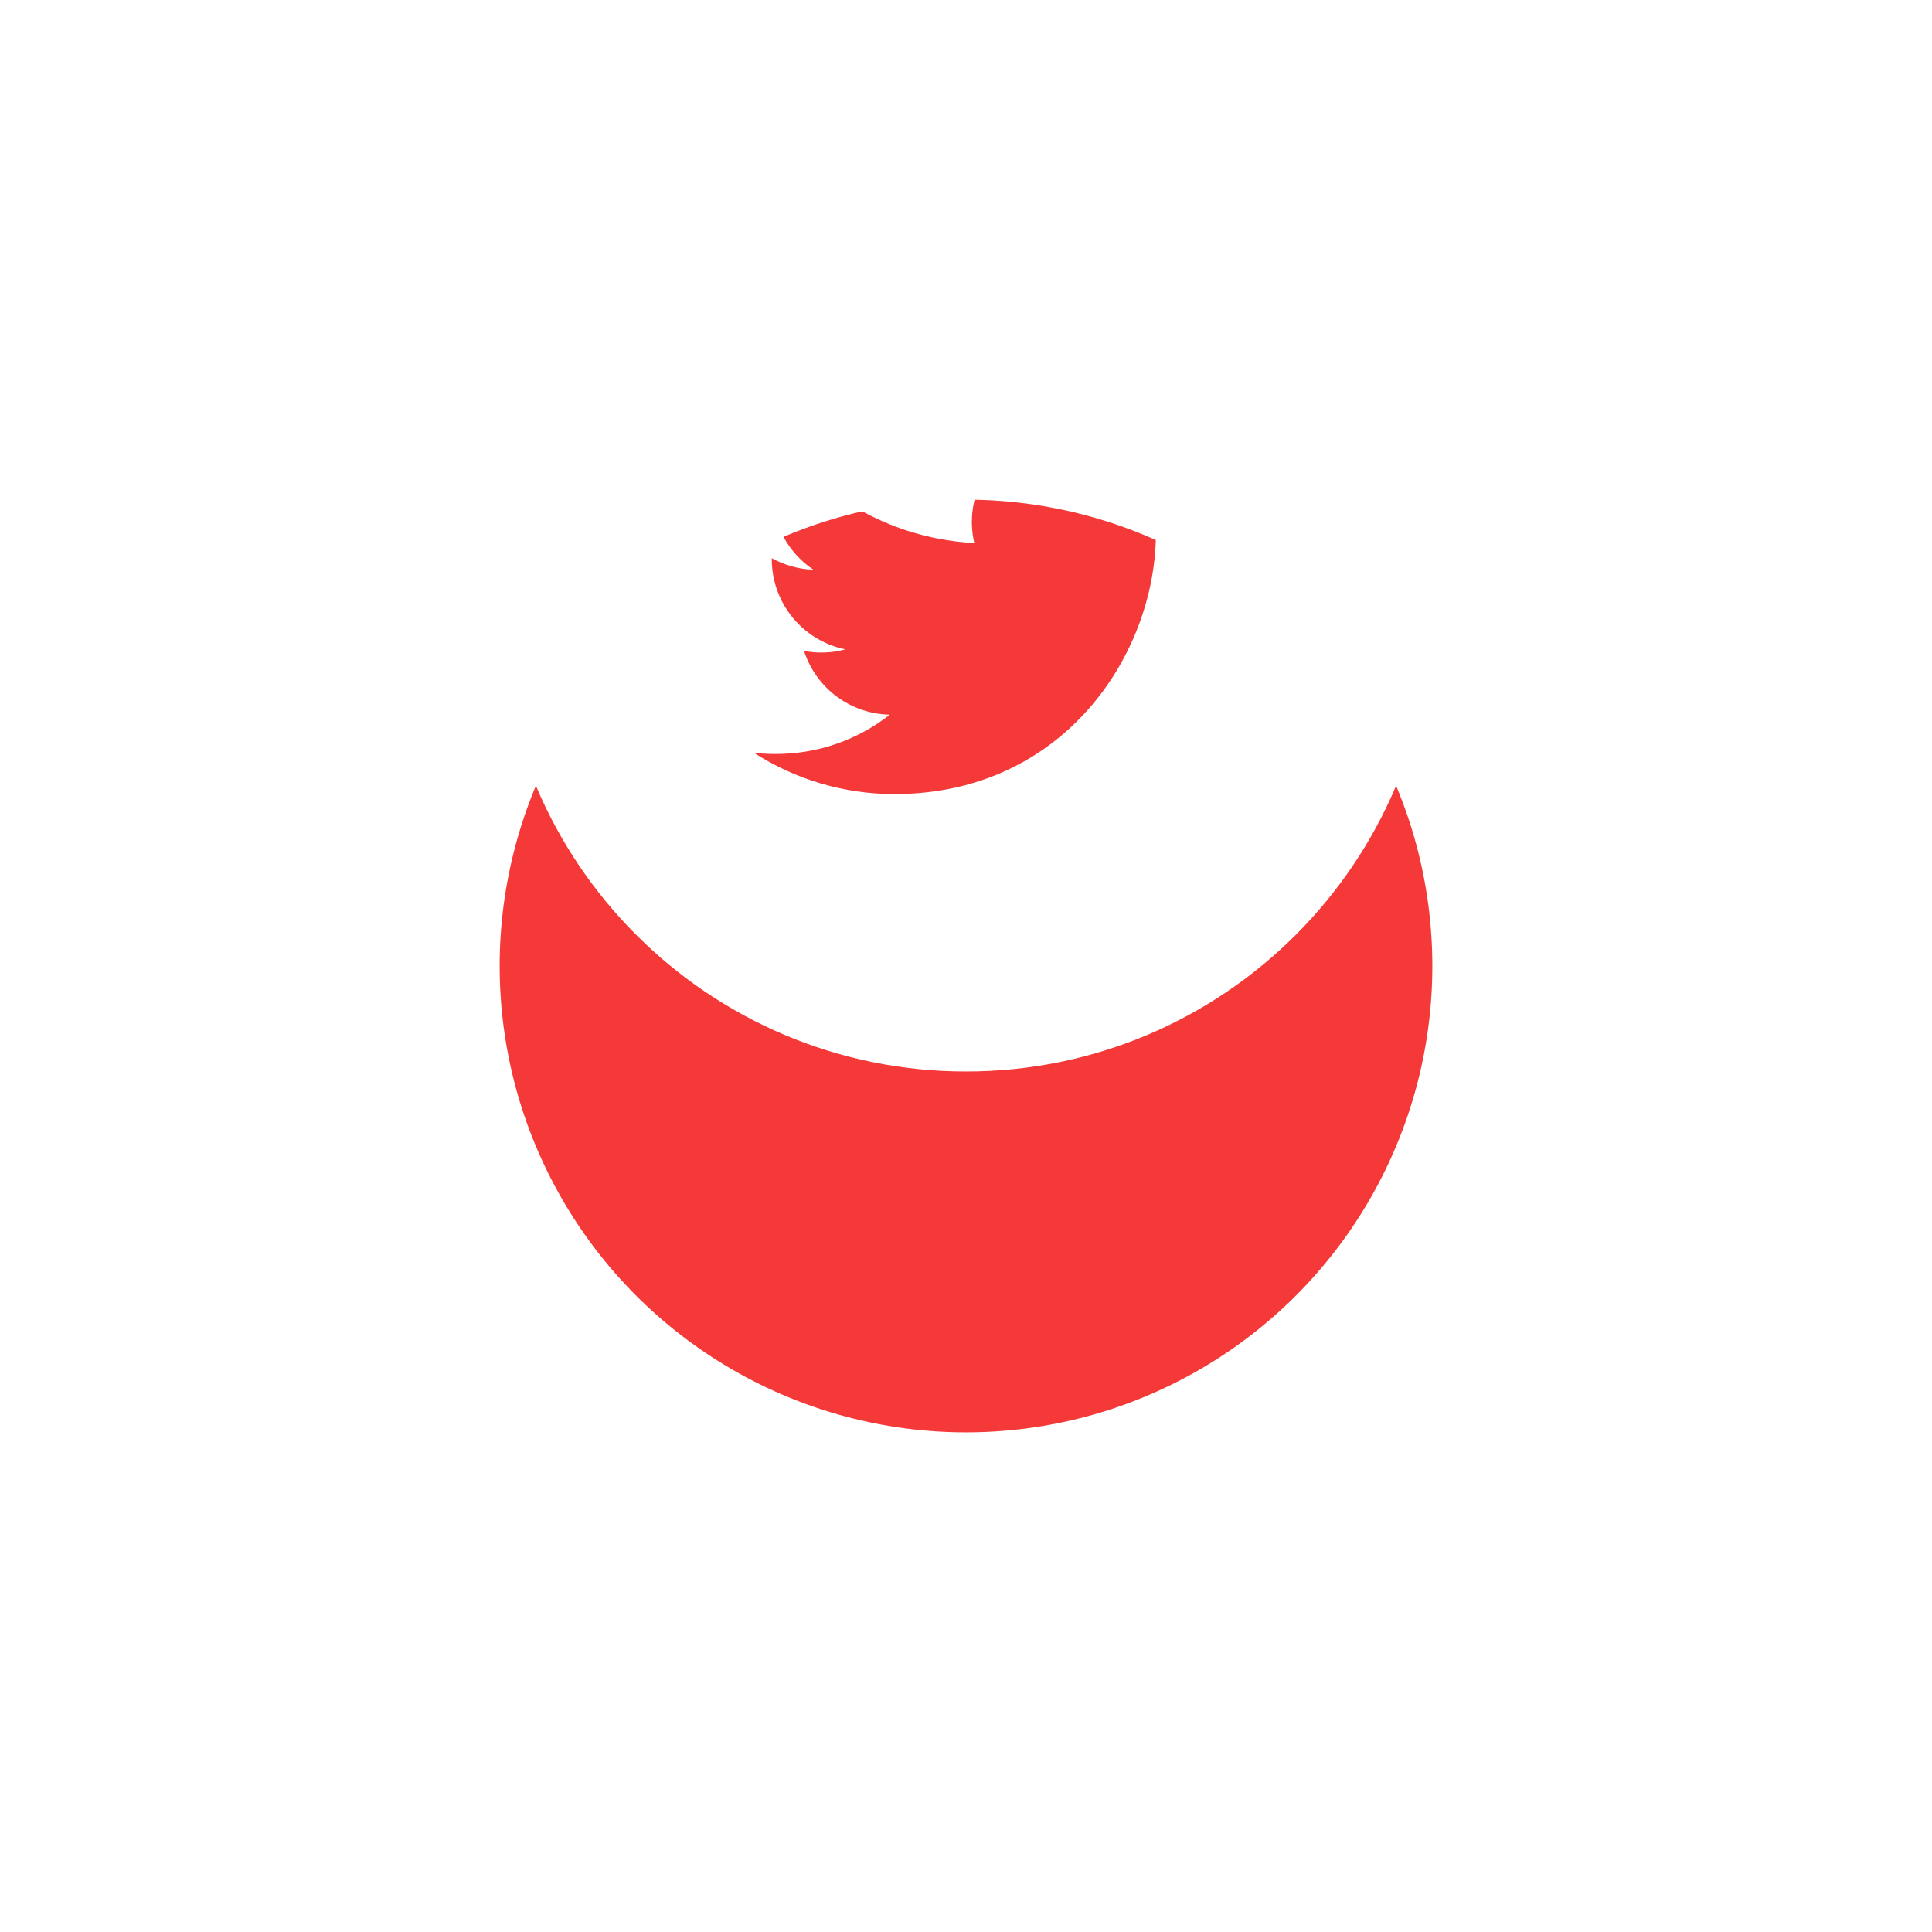 <svg width="69.6" height="69.6" viewBox="0 0 69.6 69.6" fill="none" xmlns="http://www.w3.org/2000/svg" xmlns:xlink="http://www.w3.org/1999/xlink">
	<desc>
			Created with Pixso.
	</desc>
	<defs>
		<filter id="filter_1_131_dd" x="0" y="0" width="69.6" height="69.6" filterUnits="userSpaceOnUse" color-interpolation-filters="sRGB">
			<feFlood flood-opacity="0" result="BackgroundImageFix"/>
			<feColorMatrix in="SourceAlpha" type="matrix" values="0 0 0 0 0 0 0 0 0 0 0 0 0 0 0 0 0 0 127 0" result="hardAlpha"/>
			<feOffset dx="0" dy="13"/>
			<feGaussianBlur stdDeviation="6"/>
			<feComposite in2="hardAlpha" operator="out" k2="-1" k3="1"/>
			<feColorMatrix type="matrix" values="0 0 0 0 0.067 0 0 0 0 0.075 0 0 0 0 0.137 0 0 0 0.078 0"/>
			<feBlend mode="normal" in2="BackgroundImageFix" result="effect_dropShadow_1"/>
			<feBlend mode="normal" in="SourceGraphic" in2="effect_dropShadow_1" result="shape"/>
		</filter>
	</defs>
	<g filter="url(#filter_1_131_dd)">
		<circle cx="34.8" cy="21.8" r="16.8" fill="#F53838" fill-opacity="1"/>
	</g>
	<path d="M34.8 5C25.521 5 18 12.521 18 21.8C18 31.079 25.521 38.6 34.8 38.6C44.078 38.6 51.6 31.079 51.6 21.8C51.6 12.521 44.078 5 34.8 5ZM41.634 18.762C41.641 18.905 41.642 19.049 41.642 19.189C41.642 23.564 38.316 28.606 32.229 28.606C30.431 28.609 28.67 28.092 27.158 27.118C27.415 27.15 27.679 27.162 27.947 27.162C29.497 27.162 30.924 26.635 32.056 25.746C31.366 25.733 30.697 25.504 30.143 25.093C29.589 24.681 29.178 24.107 28.965 23.45C29.461 23.544 29.971 23.525 30.458 23.393C29.709 23.241 29.036 22.835 28.552 22.244C28.068 21.653 27.804 20.912 27.803 20.148L27.803 20.108C28.25 20.355 28.761 20.505 29.303 20.523C28.601 20.055 28.104 19.337 27.914 18.515C27.723 17.694 27.854 16.83 28.279 16.102C29.11 17.124 30.147 17.96 31.322 18.556C32.497 19.152 33.783 19.495 35.099 19.562C34.932 18.852 35.004 18.106 35.304 17.442C35.604 16.777 36.115 16.23 36.758 15.886C37.401 15.541 38.14 15.419 38.86 15.538C39.579 15.657 40.239 16.01 40.738 16.543C41.478 16.396 42.188 16.125 42.838 15.74C42.591 16.507 42.074 17.157 41.383 17.572C42.039 17.493 42.68 17.317 43.284 17.049C42.84 17.714 42.281 18.294 41.634 18.762Z" fill="#FFFFFF" fill-opacity="1" fill-rule="nonzero"/>
</svg>
